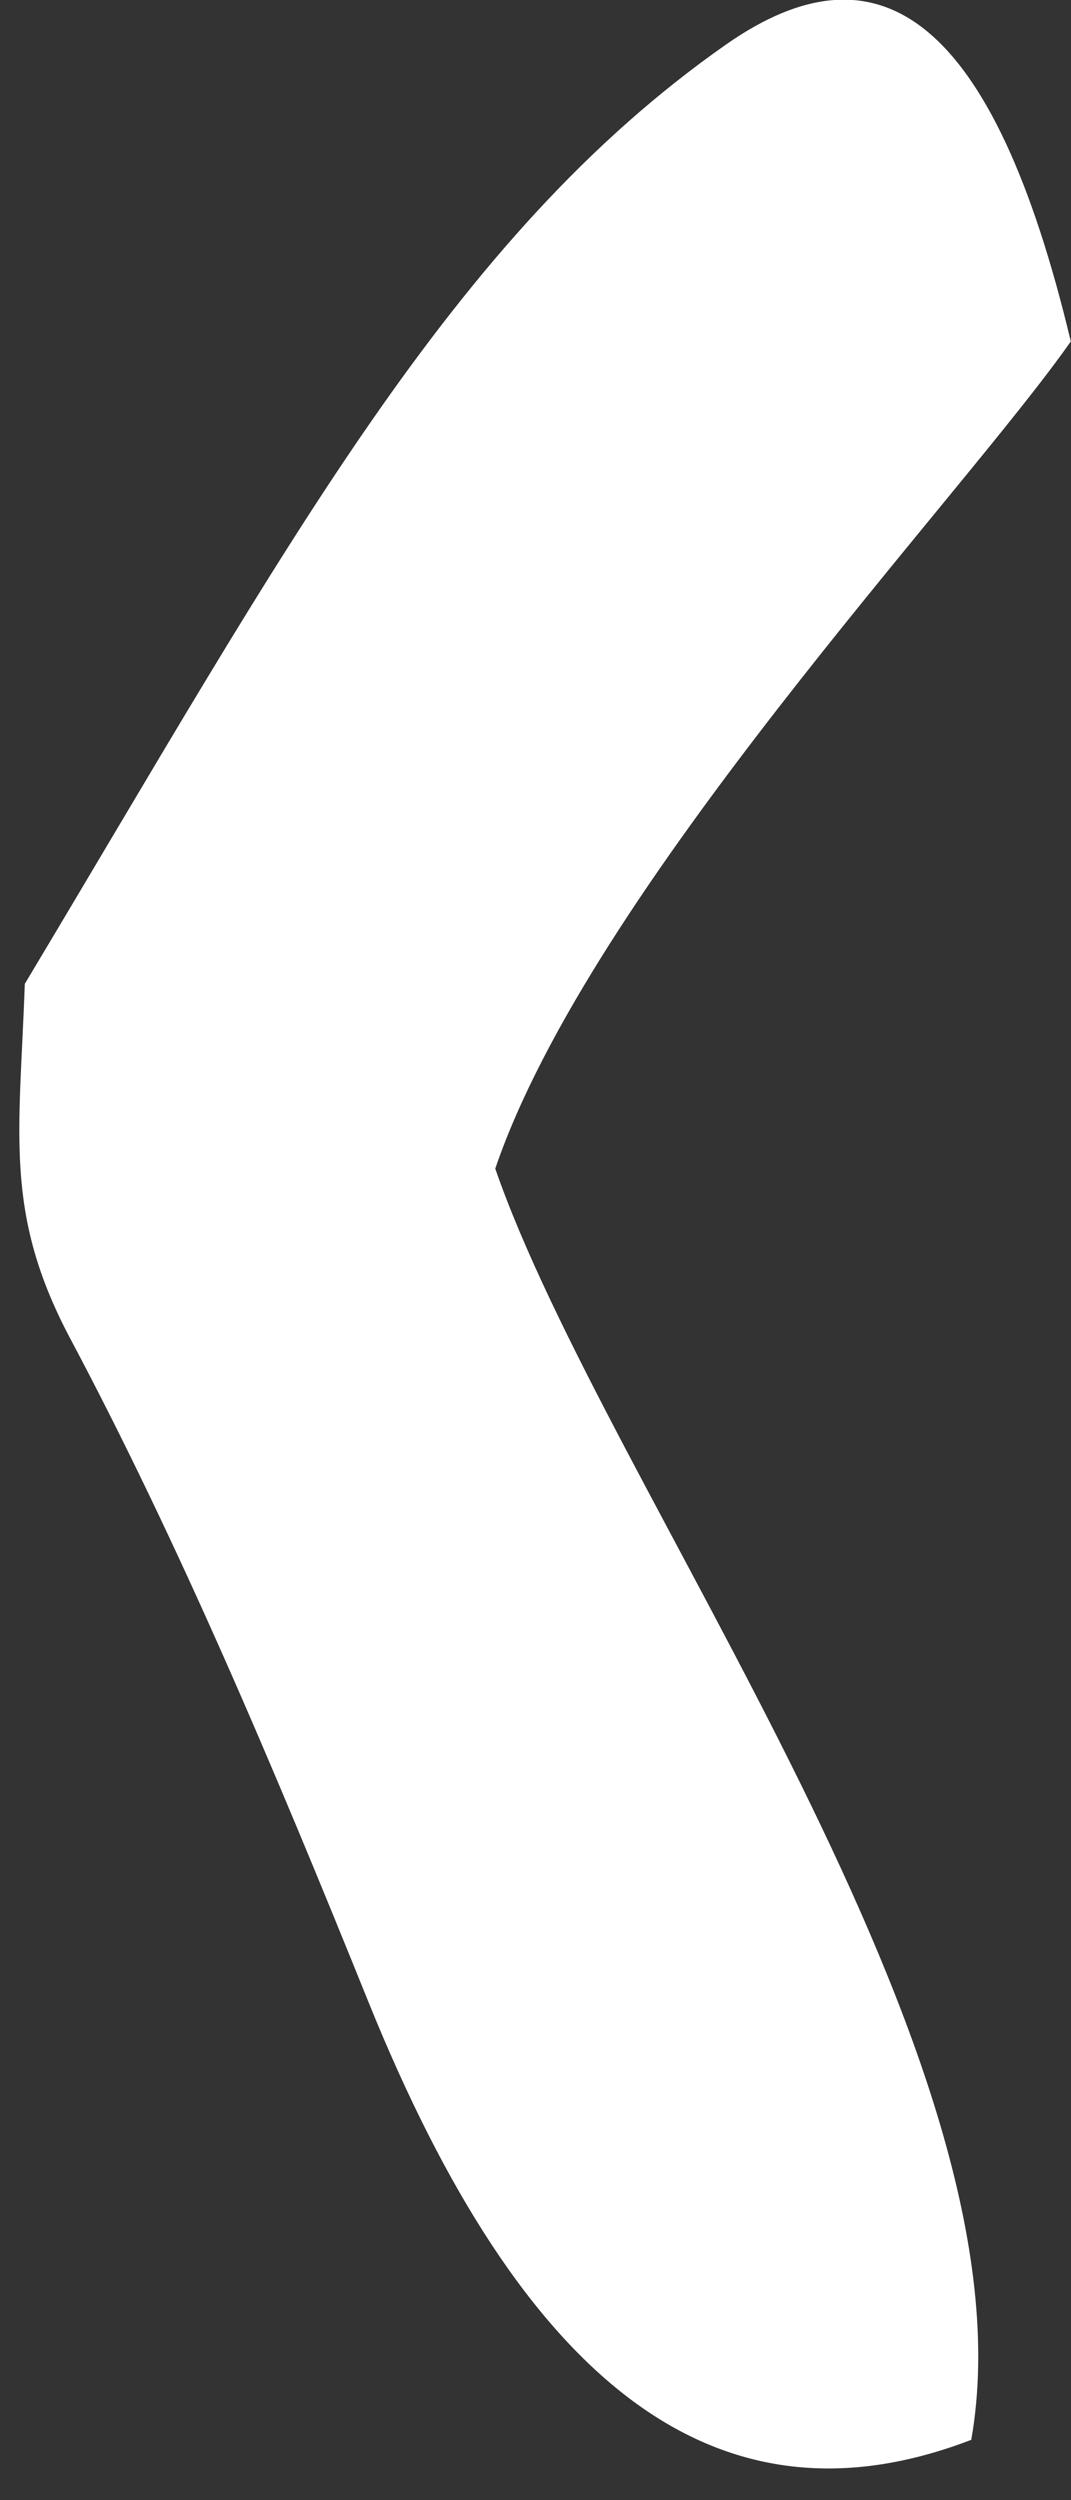<svg xmlns="http://www.w3.org/2000/svg" width="33" height="77"><rect width="100%" height="100%" fill="#333333" stroke="none"/><path fill-rule="evenodd" fill="#FFF" d="M29.927 75.142c2.057-11.685-11.256-29.273-14.667-39.151 2.938-8.623 14.439-20.759 17.734-25.476-2.381-9.964-5.888-12.46-10.63-9.139C13.878 7.321 8.816 16.867.764 30.301.605 34.908.117 37.33 2.13 41.16c3.372 6.33 6.303 13.266 9.213 20.472 4.778 11.829 10.777 16.509 18.584 13.51Z"/></svg>